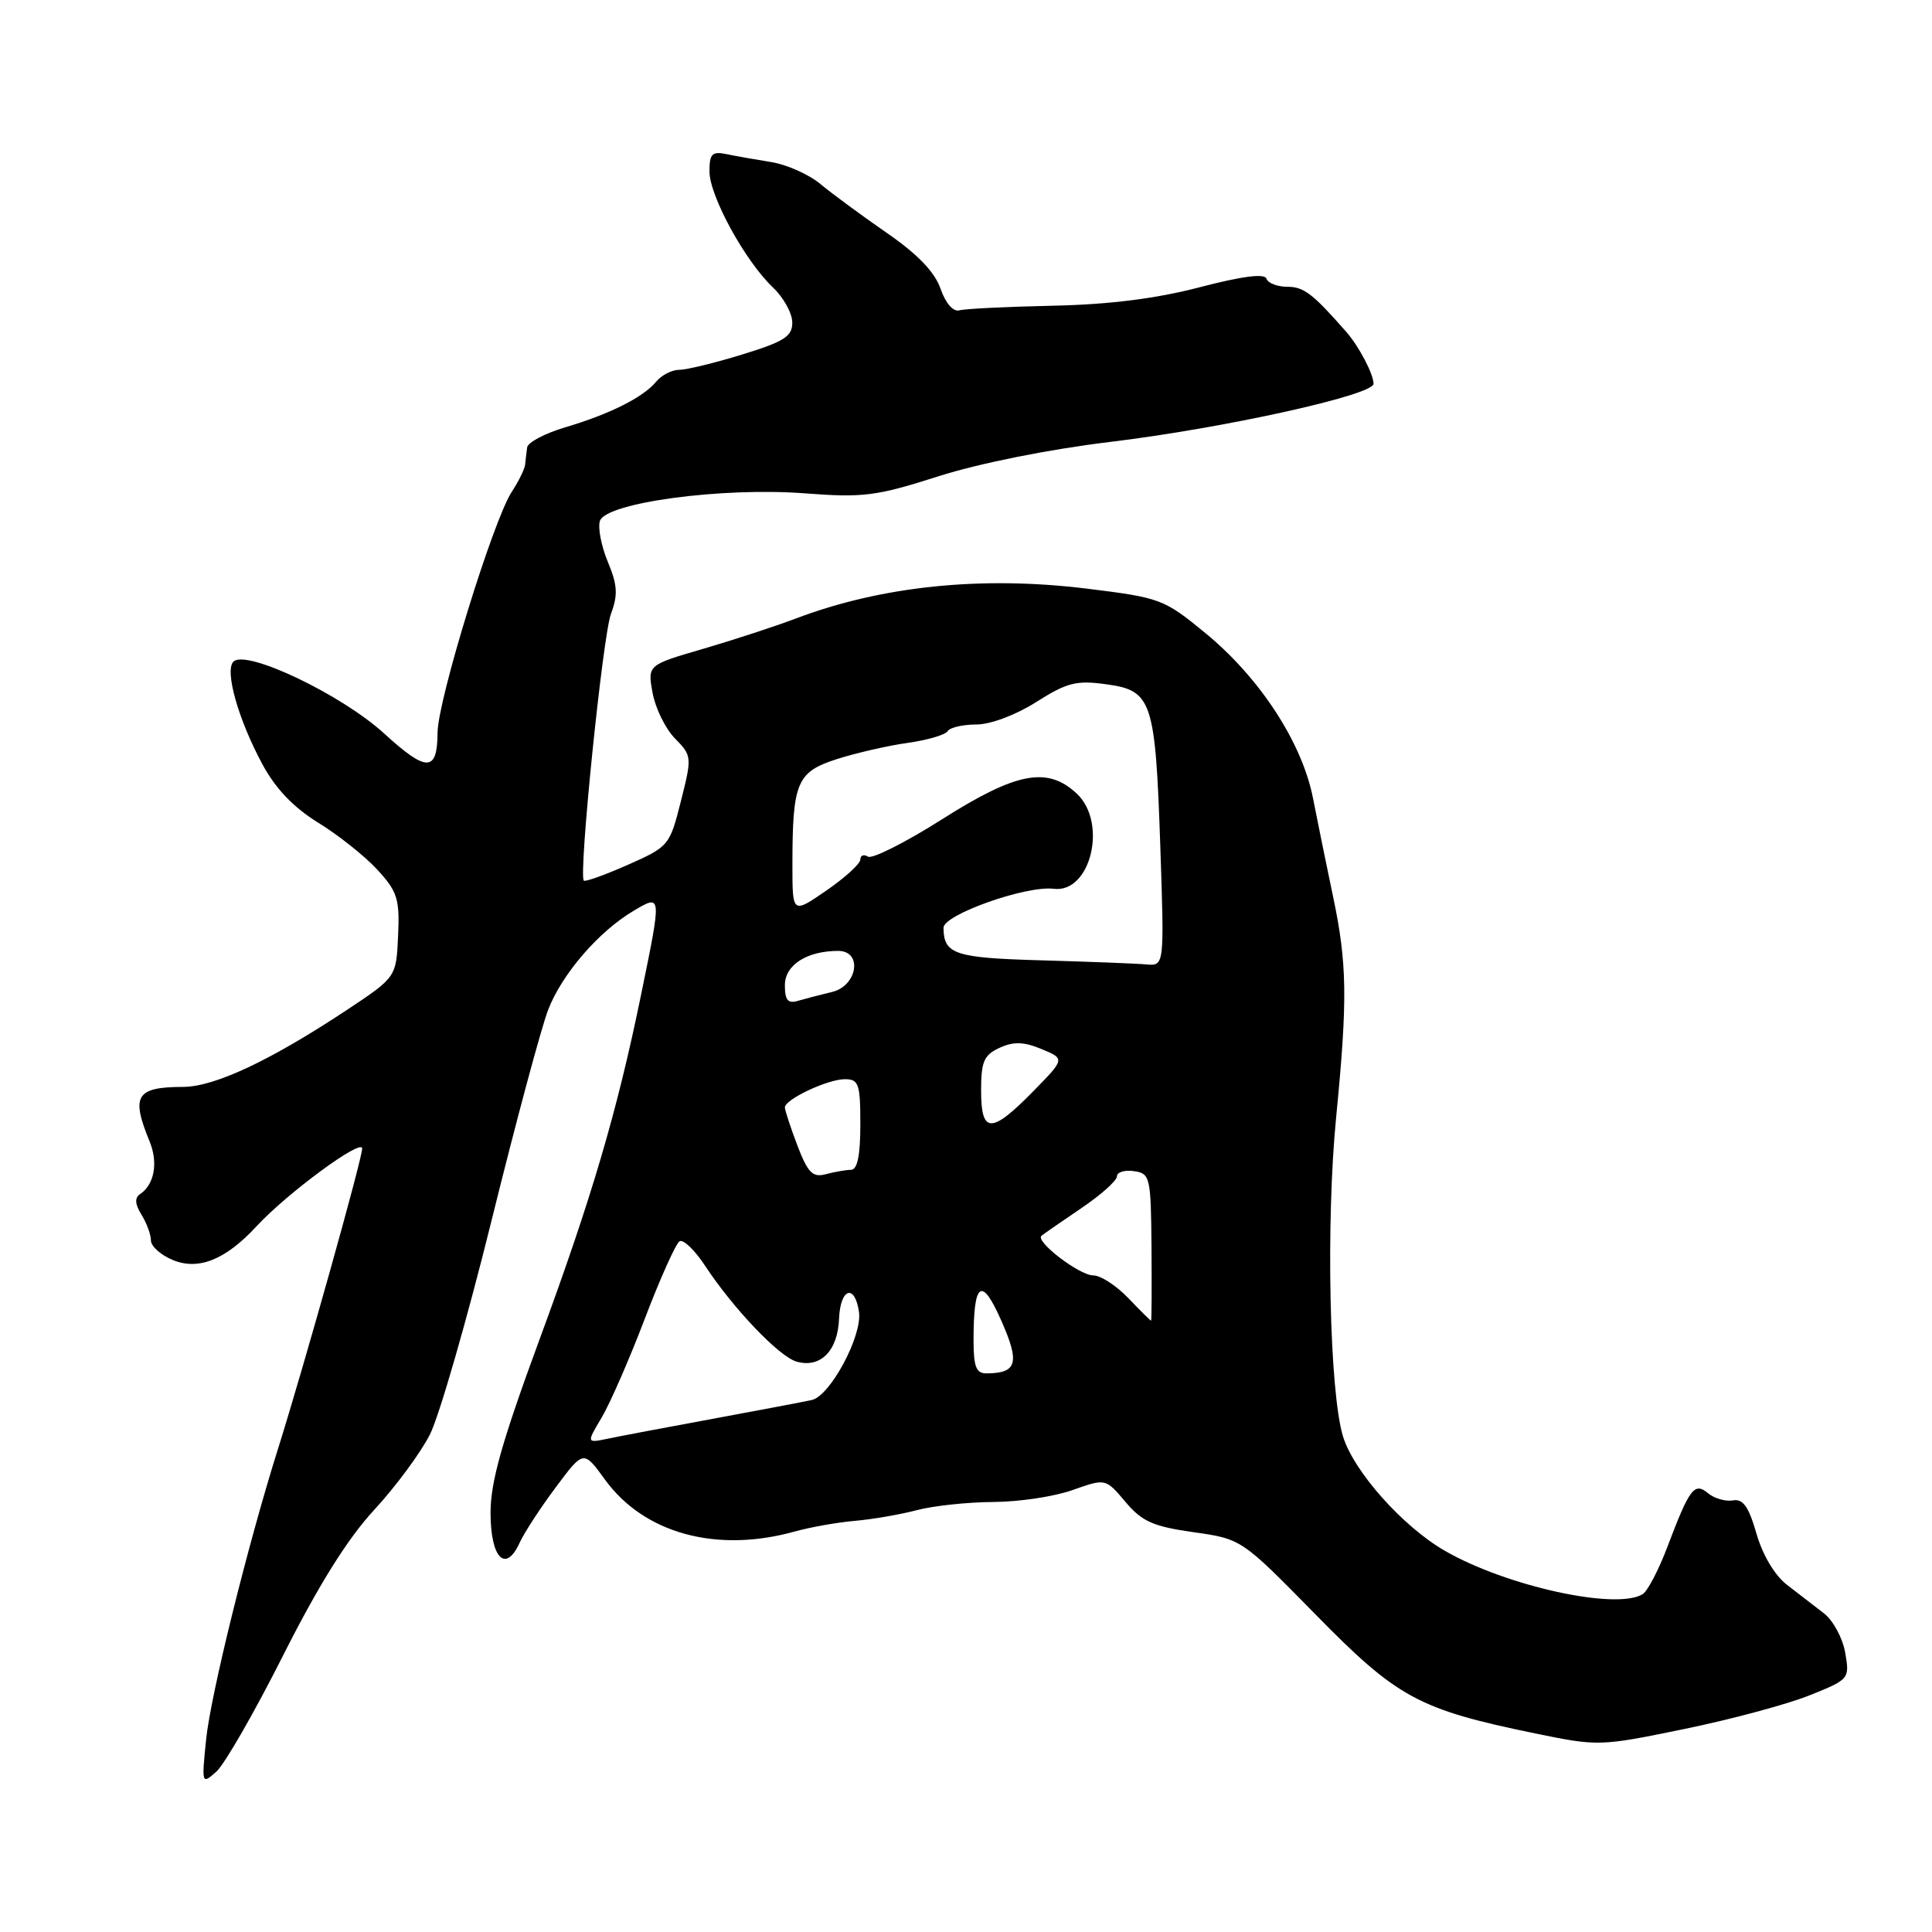 <?xml version="1.0" encoding="UTF-8" standalone="no"?>
<!DOCTYPE svg PUBLIC "-//W3C//DTD SVG 1.1//EN" "http://www.w3.org/Graphics/SVG/1.1/DTD/svg11.dtd" >
<svg xmlns="http://www.w3.org/2000/svg" xmlns:xlink="http://www.w3.org/1999/xlink" version="1.1" viewBox="0 0 256 256">
 <g >
 <path fill="currentColor"
d=" M 37.52 219.34 C 42.22 210.02 46.06 203.88 49.57 200.08 C 52.41 197.01 55.73 192.52 56.96 190.09 C 58.19 187.67 61.85 174.98 65.09 161.90 C 68.32 148.82 71.72 136.18 72.63 133.81 C 74.47 129.05 79.33 123.42 83.98 120.67 C 87.69 118.48 87.69 118.43 84.98 131.64 C 81.78 147.28 78.42 158.69 71.47 177.54 C 66.51 191.01 65.00 196.35 65.00 200.44 C 65.00 206.46 66.99 208.51 68.85 204.43 C 69.46 203.10 71.61 199.79 73.64 197.08 C 77.32 192.14 77.32 192.14 80.15 196.04 C 85.32 203.18 94.92 205.82 105.28 202.94 C 107.36 202.36 110.96 201.72 113.28 201.52 C 115.60 201.32 119.30 200.68 121.50 200.10 C 123.70 199.52 128.26 199.04 131.62 199.02 C 134.99 199.01 139.72 198.30 142.12 197.44 C 146.50 195.89 146.50 195.89 149.12 199.00 C 151.32 201.61 152.78 202.26 158.12 203.02 C 164.50 203.92 164.50 203.92 174.29 213.90 C 185.16 224.99 187.95 226.50 203.38 229.68 C 211.80 231.41 212.00 231.40 223.19 229.10 C 229.41 227.82 236.89 225.81 239.80 224.63 C 245.04 222.53 245.10 222.45 244.50 219.00 C 244.17 217.07 242.91 214.73 241.70 213.79 C 240.49 212.85 238.28 211.15 236.80 210.01 C 235.16 208.75 233.56 206.06 232.74 203.21 C 231.71 199.63 230.96 198.57 229.62 198.81 C 228.65 198.98 227.18 198.56 226.35 197.88 C 224.51 196.35 223.90 197.16 220.93 204.99 C 219.79 208.01 218.32 210.81 217.68 211.22 C 214.26 213.40 199.59 210.19 191.44 205.48 C 185.87 202.27 179.40 195.00 177.96 190.35 C 176.16 184.49 175.67 162.02 177.05 148.00 C 178.58 132.36 178.51 127.64 176.61 118.66 C 175.78 114.72 174.60 108.94 173.99 105.82 C 172.56 98.43 166.94 89.81 159.70 83.87 C 154.21 79.36 153.76 79.20 143.95 77.99 C 130.07 76.29 116.83 77.65 105.50 81.94 C 102.75 82.98 97.19 84.80 93.15 85.98 C 85.80 88.12 85.80 88.12 86.47 91.81 C 86.84 93.84 88.17 96.55 89.43 97.84 C 91.69 100.14 91.70 100.30 90.22 106.17 C 88.74 112.04 88.62 112.19 83.20 114.59 C 80.17 115.93 77.54 116.87 77.36 116.69 C 76.64 115.97 79.86 84.32 80.95 81.36 C 81.90 78.82 81.82 77.51 80.54 74.45 C 79.68 72.37 79.20 69.94 79.49 69.03 C 80.26 66.61 95.68 64.53 106.64 65.37 C 114.38 65.96 116.09 65.75 124.35 63.11 C 129.79 61.38 138.98 59.54 147.00 58.57 C 162.03 56.76 182.00 52.36 182.00 50.85 C 182.00 49.57 180.07 45.90 178.41 44.00 C 173.95 38.91 172.76 38.00 170.58 38.00 C 169.25 38.00 168.00 37.51 167.81 36.92 C 167.57 36.21 164.60 36.59 158.97 38.06 C 153.19 39.57 147.00 40.35 139.50 40.51 C 133.45 40.64 127.88 40.91 127.13 41.12 C 126.31 41.35 125.30 40.20 124.62 38.24 C 123.85 36.03 121.57 33.66 117.49 30.85 C 114.20 28.57 110.25 25.67 108.72 24.39 C 107.19 23.12 104.27 21.81 102.22 21.48 C 100.17 21.15 97.49 20.68 96.25 20.42 C 94.35 20.03 94.00 20.39 94.01 22.73 C 94.02 25.98 98.72 34.57 102.39 38.06 C 103.81 39.40 104.97 41.49 104.98 42.71 C 105.00 44.57 103.94 45.25 98.39 46.96 C 94.76 48.08 90.99 49.00 90.02 49.00 C 89.04 49.00 87.66 49.70 86.95 50.57 C 85.21 52.66 80.81 54.87 74.87 56.63 C 72.19 57.43 69.93 58.62 69.85 59.29 C 69.76 59.95 69.64 60.98 69.58 61.57 C 69.52 62.16 68.72 63.78 67.81 65.17 C 65.35 68.92 58.01 92.75 57.98 97.07 C 57.95 102.33 56.55 102.35 50.90 97.19 C 45.24 92.02 32.60 86.00 30.93 87.67 C 29.74 88.86 31.57 95.34 34.77 101.27 C 36.51 104.50 38.90 107.00 42.18 109.02 C 44.85 110.66 48.37 113.46 50.01 115.25 C 52.66 118.14 52.97 119.11 52.75 123.99 C 52.50 129.48 52.50 129.48 46.00 133.80 C 35.89 140.50 28.46 144.00 24.28 144.02 C 18.02 144.04 17.33 145.17 19.82 151.24 C 20.98 154.06 20.46 156.95 18.57 158.22 C 17.82 158.72 17.88 159.55 18.75 160.96 C 19.44 162.07 20.00 163.60 20.00 164.37 C 20.00 165.13 21.30 166.30 22.90 166.96 C 26.31 168.37 29.90 166.92 34.00 162.48 C 38.06 158.09 48.00 150.77 47.99 152.19 C 47.98 153.58 40.27 181.06 36.83 192.00 C 32.82 204.73 27.91 224.59 27.31 230.50 C 26.71 236.40 26.73 236.47 28.66 234.76 C 29.74 233.81 33.73 226.87 37.52 219.34 Z  M 79.71 187.86 C 80.81 186.01 83.39 180.12 85.43 174.76 C 87.47 169.41 89.55 164.78 90.04 164.48 C 90.53 164.17 92.05 165.63 93.42 167.71 C 97.16 173.39 103.23 179.76 105.55 180.42 C 108.72 181.33 111.02 178.99 111.18 174.72 C 111.34 170.70 113.26 170.05 113.82 173.83 C 114.28 176.99 110.01 184.97 107.56 185.51 C 106.43 185.76 100.55 186.87 94.50 187.99 C 88.45 189.10 82.19 190.29 80.60 190.62 C 77.70 191.23 77.70 191.23 79.71 187.86 Z  M 129.00 177.58 C 129.00 169.80 130.06 169.06 132.69 175.02 C 135.15 180.59 134.77 181.95 130.75 181.98 C 129.35 182.00 129.00 181.13 129.00 177.58 Z  M 149.50 172.00 C 147.92 170.35 145.84 169.00 144.87 169.00 C 143.03 169.00 137.13 164.48 138.00 163.75 C 138.28 163.51 140.64 161.88 143.25 160.11 C 145.86 158.35 148.00 156.44 148.00 155.88 C 148.00 155.32 149.01 155.00 150.25 155.18 C 152.40 155.49 152.50 155.93 152.58 165.25 C 152.62 170.61 152.60 175.00 152.52 175.00 C 152.44 175.00 151.08 173.65 149.50 172.00 Z  M 105.66 151.79 C 104.75 149.39 104.00 147.12 104.00 146.74 C 104.00 145.67 109.67 143.00 111.95 143.00 C 113.79 143.00 114.00 143.62 114.00 149.00 C 114.00 153.13 113.61 155.00 112.75 155.01 C 112.06 155.02 110.56 155.28 109.41 155.59 C 107.68 156.05 107.05 155.41 105.66 151.79 Z  M 130.00 144.48 C 130.00 140.65 130.38 139.79 132.45 138.84 C 134.31 137.99 135.66 138.03 138.02 139.01 C 141.13 140.30 141.13 140.30 136.86 144.65 C 131.33 150.28 130.00 150.25 130.00 144.48 Z  M 104.00 130.54 C 104.00 127.87 106.91 126.00 111.07 126.00 C 114.33 126.00 113.63 130.63 110.25 131.44 C 108.74 131.80 106.71 132.33 105.75 132.61 C 104.40 133.02 104.00 132.54 104.00 130.54 Z  M 138.04 127.25 C 126.50 126.93 125.05 126.45 125.02 122.94 C 125.00 121.20 135.98 117.31 139.62 117.77 C 144.52 118.39 146.79 109.03 142.69 105.17 C 138.80 101.52 134.69 102.30 124.81 108.57 C 119.98 111.63 115.57 113.85 115.01 113.51 C 114.46 113.16 114.00 113.34 114.00 113.89 C 114.00 114.45 111.97 116.30 109.50 118.00 C 105.00 121.10 105.00 121.10 105.00 114.67 C 105.00 103.66 105.57 102.30 110.87 100.59 C 113.42 99.78 117.64 98.80 120.26 98.44 C 122.88 98.07 125.27 97.37 125.57 96.88 C 125.87 96.40 127.58 96.00 129.36 96.00 C 131.25 96.00 134.58 94.75 137.31 93.02 C 141.38 90.44 142.62 90.12 146.58 90.67 C 152.66 91.50 153.09 92.78 153.75 112.25 C 154.28 128.00 154.28 128.00 151.89 127.79 C 150.58 127.67 144.34 127.43 138.04 127.25 Z "/>
</g>
</svg>